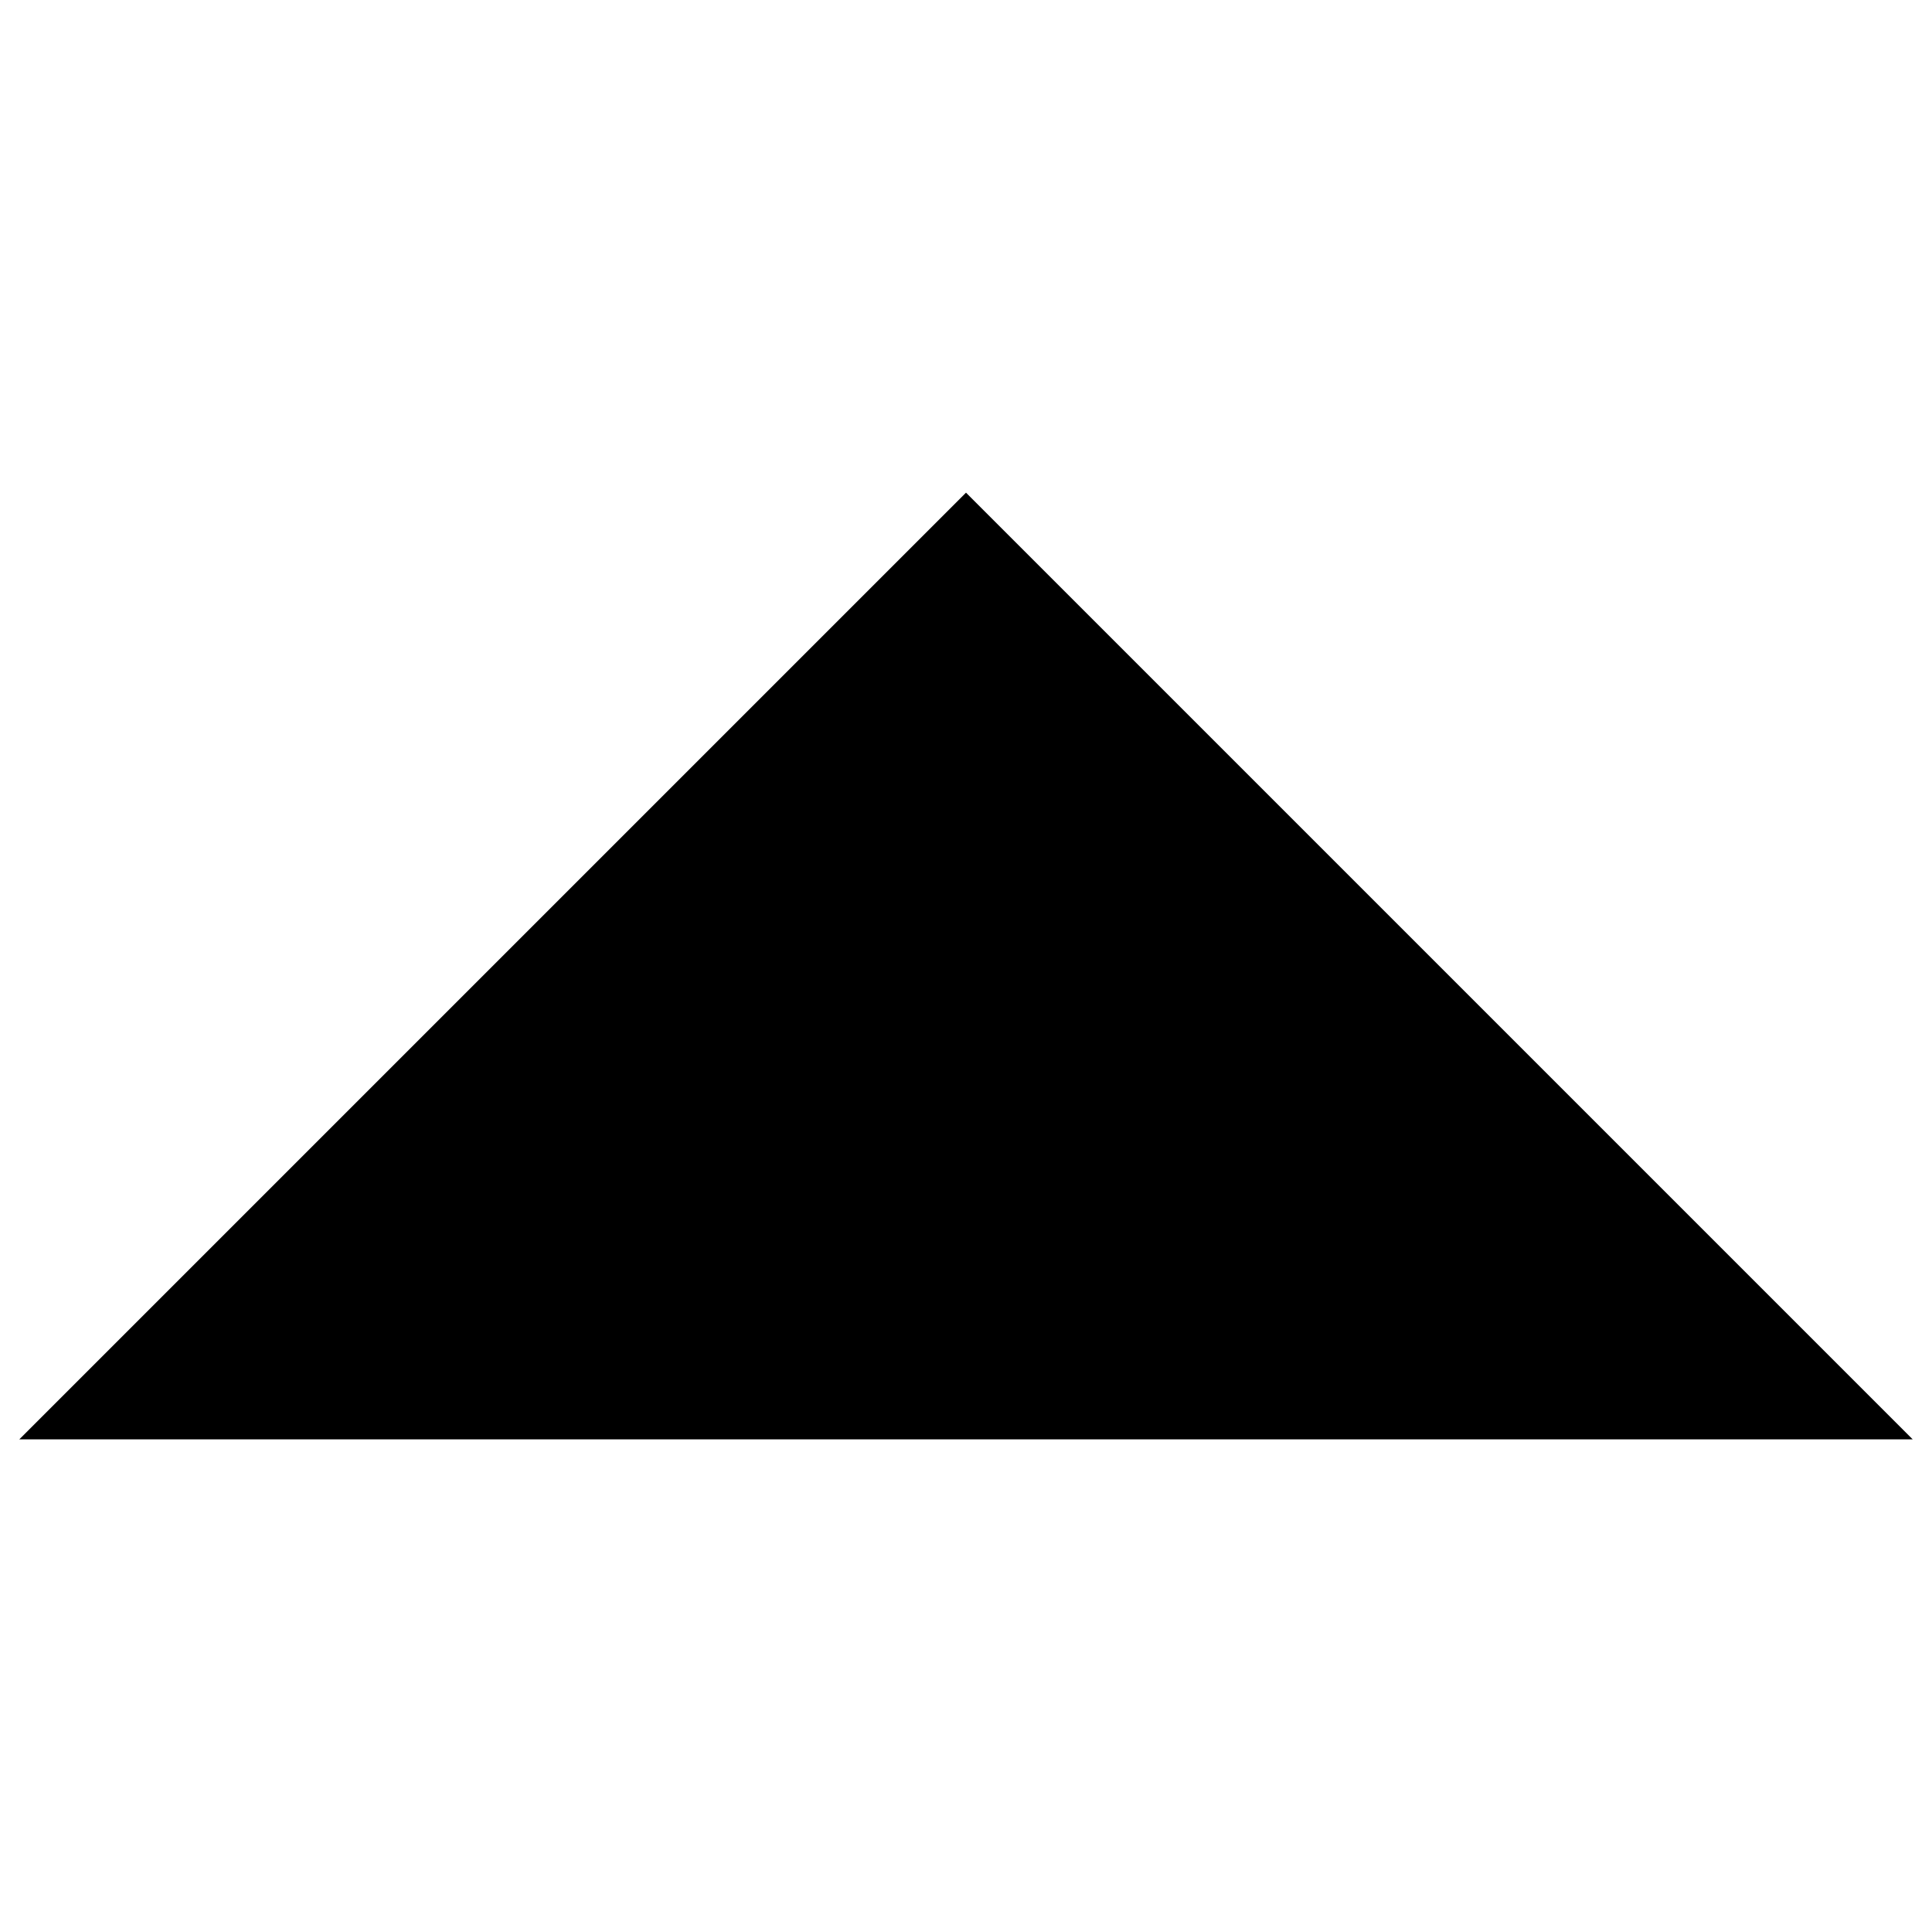 <svg xmlns="http://www.w3.org/2000/svg" fill="none" viewBox="0 0 16 16" id="Up--Streamline-Block-Free">
  <desc>
    Up Streamline Icon: https://streamlinehq.com
  </desc>
  <path fill="#000000" fill-rule="evenodd" d="m0.16 11.92 15.68 0 -7.84 -7.84L0.16 11.92Z" clip-rule="evenodd" stroke-width="1"></path>
</svg>